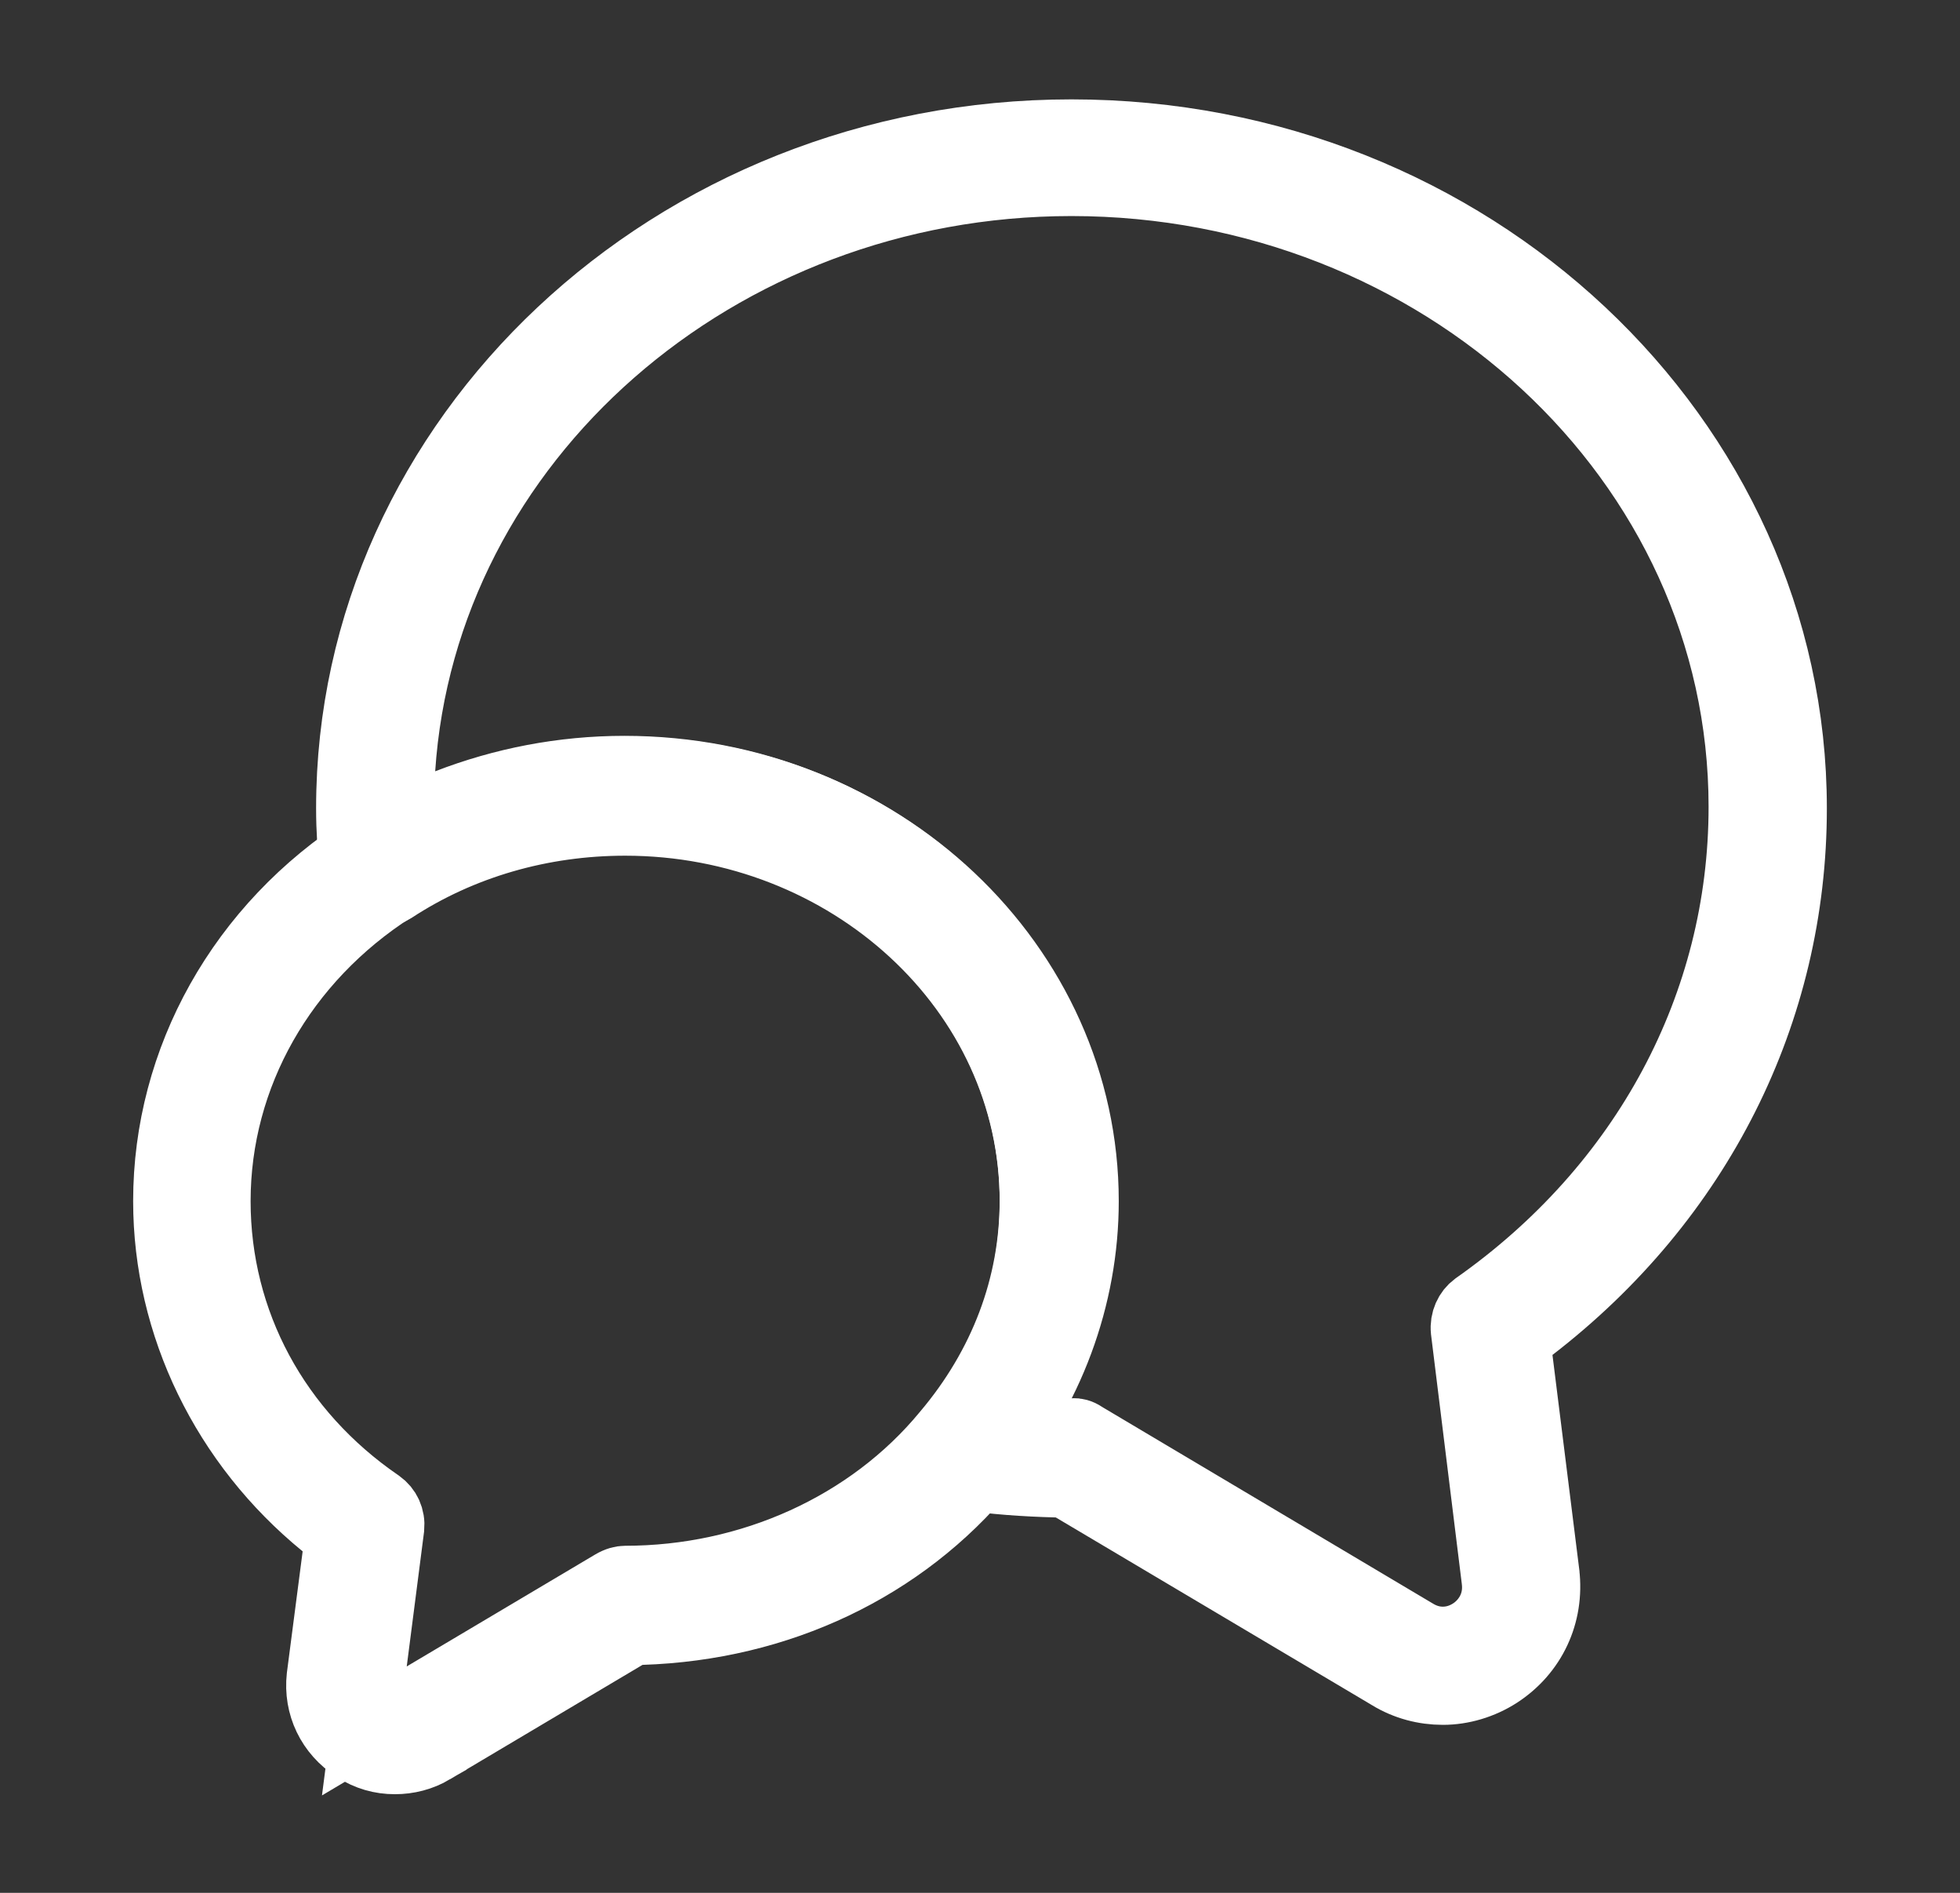 <svg width="29" height="28" viewBox="0 0 29 28" fill="none" xmlns="http://www.w3.org/2000/svg">
<rect x="0" y="0" width="29" height="28" fill="#333333" stroke="none"/>
<path d="M20.558 24.796L20.558 24.796L20.554 24.793L15.875 22.016L15.763 21.95L15.632 21.947C15.157 21.935 14.689 21.901 14.248 21.835L14.247 21.835C14.107 21.814 13.991 21.723 13.94 21.59C13.89 21.46 13.913 21.327 14.005 21.22C14.851 20.233 15.292 19.044 15.292 17.78C15.292 14.644 12.545 12.158 9.25 12.158C8.017 12.158 6.825 12.498 5.817 13.159C5.705 13.23 5.572 13.24 5.449 13.185C5.326 13.125 5.246 13.011 5.232 12.894C5.198 12.58 5.177 12.273 5.177 11.958C5.177 6.477 9.939 1.97 15.853 1.97C21.768 1.97 26.53 6.477 26.53 11.958C26.53 14.97 25.137 17.743 22.665 19.647L22.439 19.821L22.474 20.105L22.87 23.275C22.87 23.276 22.87 23.276 22.87 23.277C22.941 23.881 22.677 24.441 22.174 24.768C21.925 24.928 21.634 25.015 21.348 25.015C21.074 25.015 20.802 24.944 20.558 24.796ZM15.395 20.461L15.002 21.246L15.877 21.183C15.921 21.18 15.976 21.192 16.031 21.229L16.042 21.236L16.053 21.243L20.936 24.145C21.084 24.237 21.247 24.279 21.413 24.264C21.567 24.251 21.688 24.192 21.769 24.14C21.942 24.031 22.18 23.769 22.124 23.361L21.67 19.683C21.655 19.534 21.719 19.397 21.826 19.318C24.329 17.561 25.78 14.871 25.78 11.935C25.78 6.805 21.297 2.696 15.853 2.696C10.615 2.696 6.262 6.511 5.94 11.377L5.888 12.159L6.619 11.876C7.438 11.559 8.322 11.385 9.238 11.385C13.016 11.385 16.03 14.268 16.03 17.756H16.03L16.03 17.762C16.041 18.704 15.816 19.617 15.395 20.461Z" fill="#385C94" stroke="white"/>
<path d="M5.253 25.866L5.251 25.864C4.884 25.628 4.694 25.23 4.741 24.805L4.974 23.012L5.01 22.736L4.794 22.561C3.33 21.368 2.47 19.606 2.47 17.768C2.47 15.671 3.566 13.704 5.423 12.52L5.424 12.52L5.427 12.517C6.546 11.79 7.874 11.396 9.261 11.396C13.039 11.396 16.053 14.28 16.053 17.768C16.053 19.187 15.537 20.589 14.586 21.702L14.586 21.702L14.581 21.708C13.36 23.189 11.526 24.063 9.49 24.128L9.362 24.133L9.251 24.198L6.405 25.889C6.405 25.889 6.405 25.89 6.405 25.89C6.229 25.993 6.038 26.041 5.843 26.041C5.634 26.041 5.438 25.986 5.253 25.866ZM6.273 25.081L9.06 23.426C9.136 23.381 9.202 23.366 9.25 23.366C11.102 23.366 12.868 22.574 13.997 21.203C14.837 20.209 15.291 19.024 15.291 17.756C15.291 14.632 12.544 12.146 9.25 12.146C8.016 12.146 6.823 12.486 5.816 13.149C4.19 14.191 3.208 15.907 3.208 17.768C3.208 19.561 4.088 21.193 5.617 22.239C5.73 22.319 5.792 22.451 5.778 22.599L5.522 24.588L5.391 25.605L6.273 25.081Z" fill="#385C94" stroke="white"/>
</svg>

